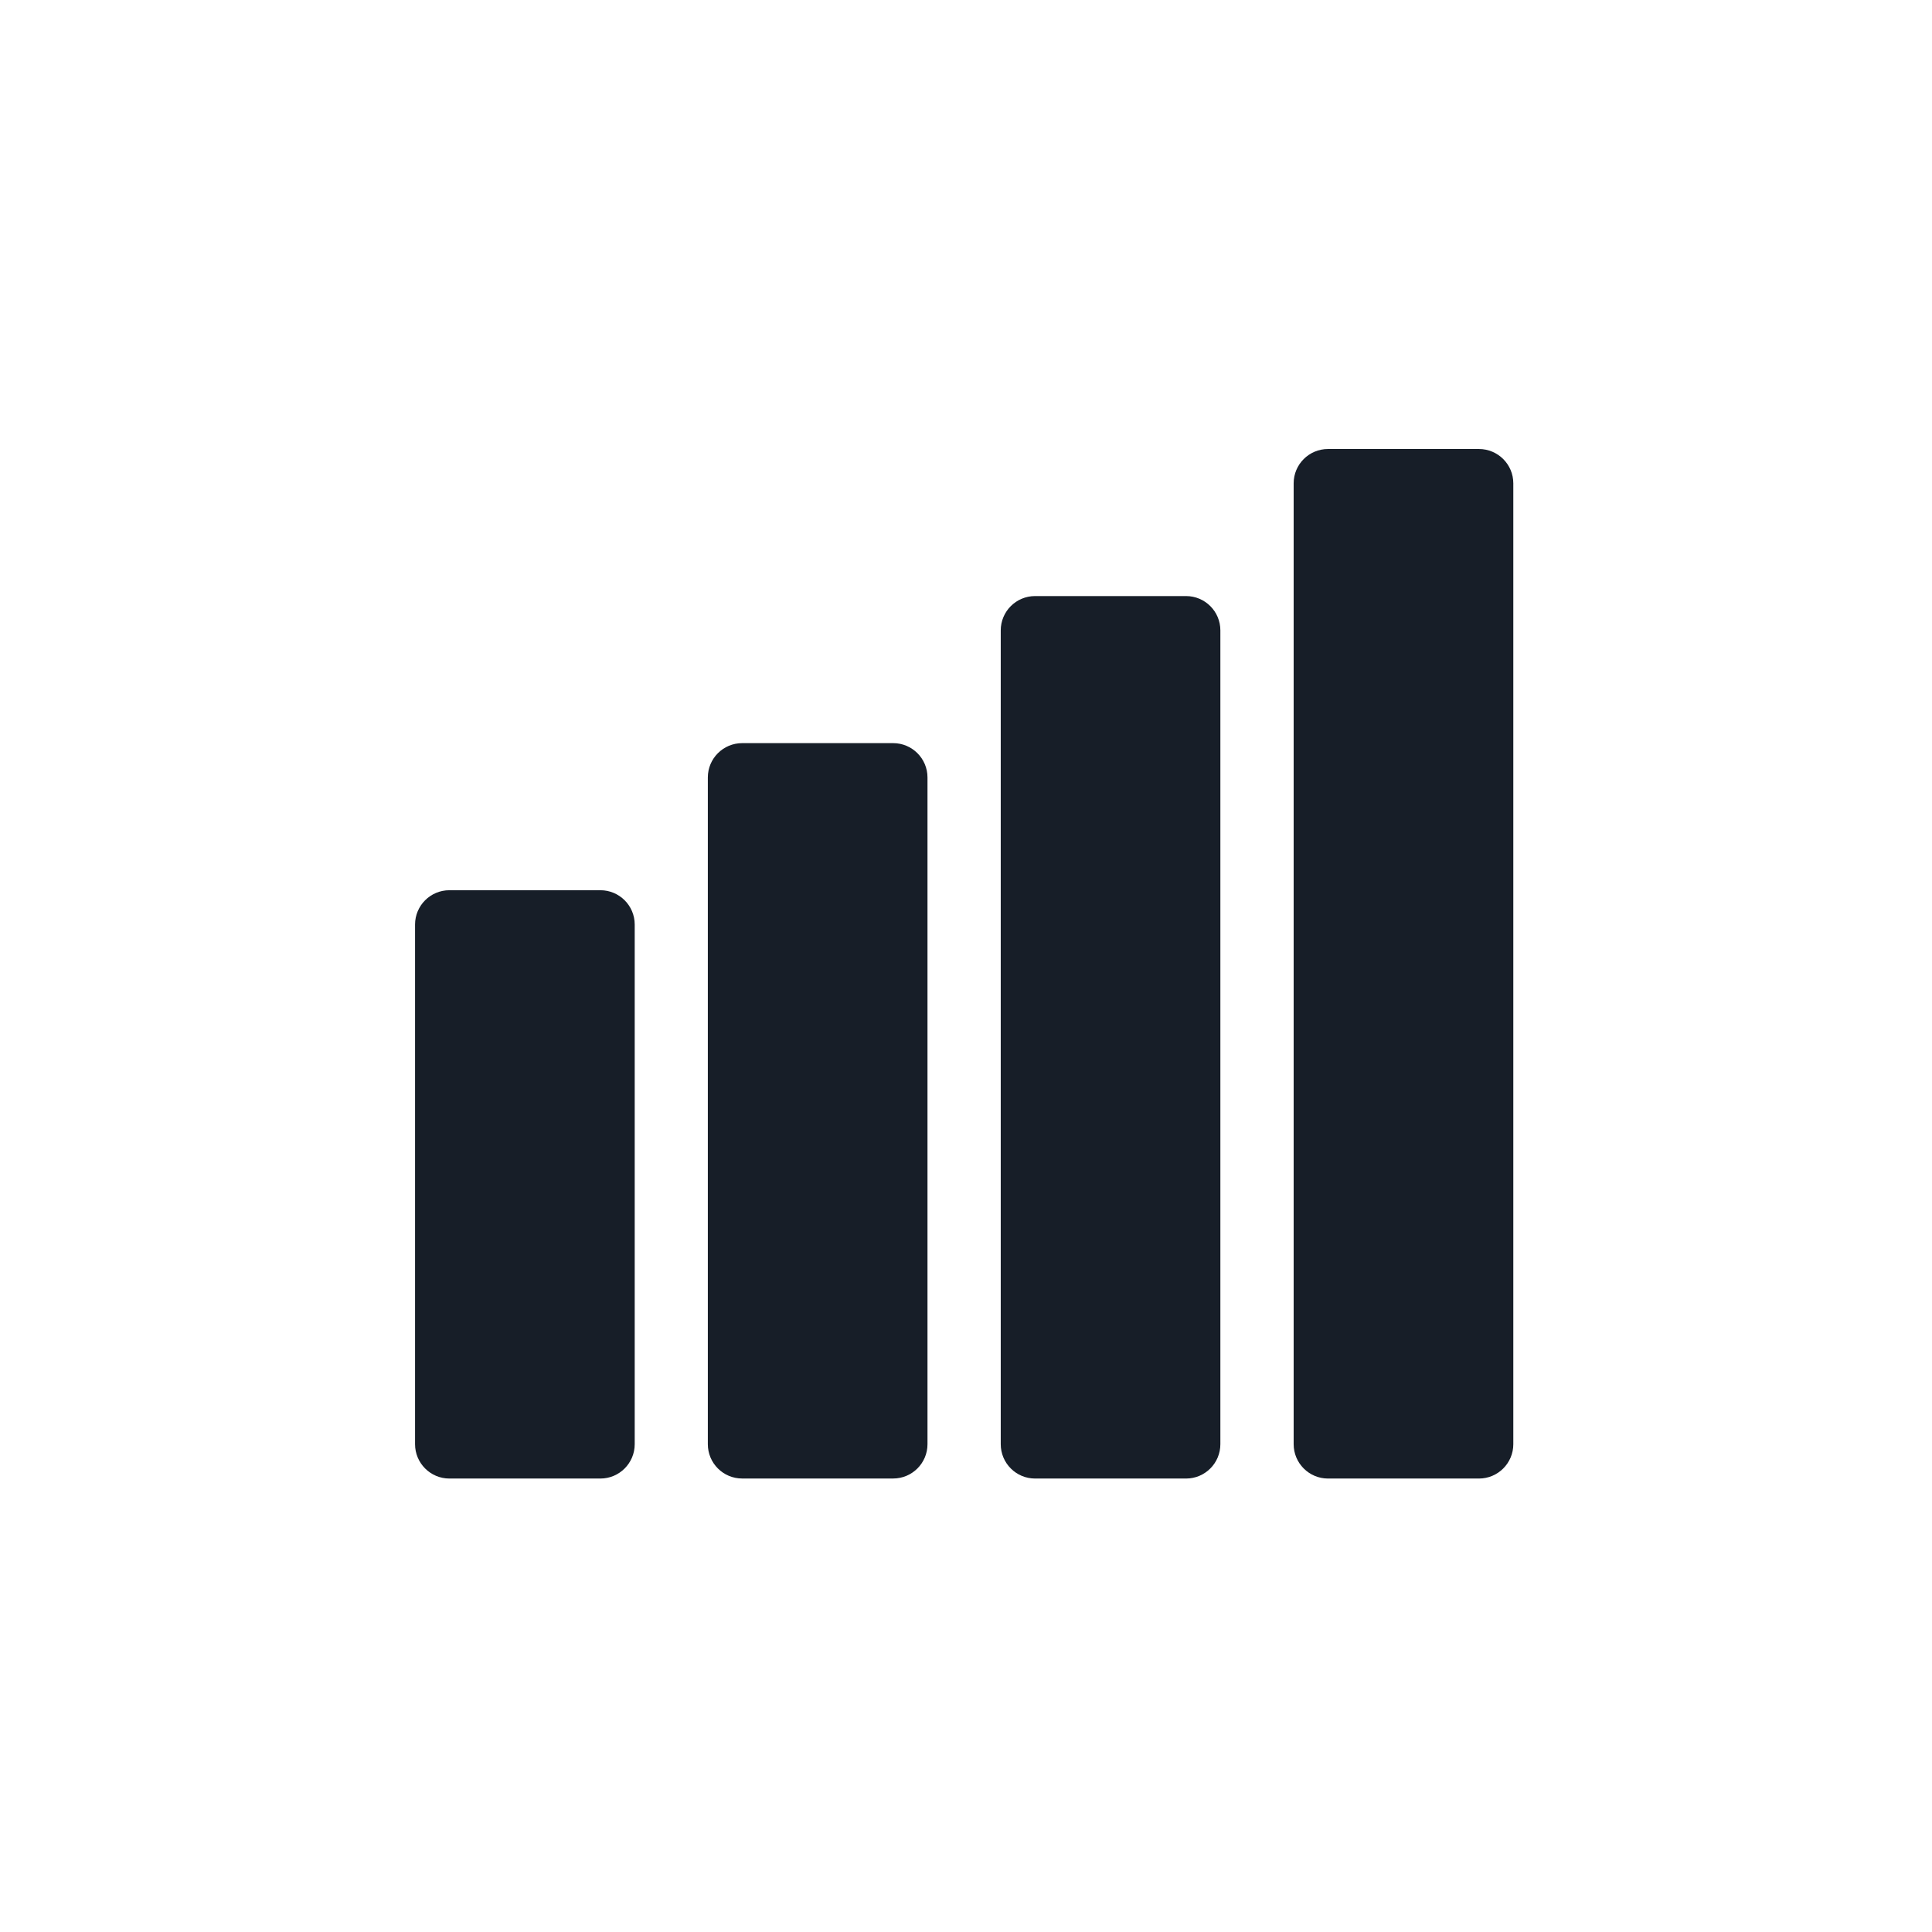 <svg width="59" height="59" viewBox="0 0 59 59" fill="none" xmlns="http://www.w3.org/2000/svg">
<mask id="mask0_82_818" style="mask-type:luminance" maskUnits="userSpaceOnUse" x="0" y="0" width="59" height="59">
<rect x="0.623" y="0.612" width="57.64" height="57.64" fill="white"/>
</mask>
<g mask="url(#mask0_82_818)">
<path d="M18.335 27.186C18.913 27.186 19.383 27.655 19.383 28.234V44.103C19.383 44.682 18.913 45.152 18.335 45.152H13.723C13.145 45.152 12.675 44.682 12.675 44.103V28.234C12.675 27.655 13.145 27.186 13.723 27.186H18.335ZM36.221 18.203C36.799 18.203 37.268 18.672 37.268 19.251V44.103C37.268 44.682 36.799 45.152 36.221 45.152H31.609C31.03 45.152 30.561 44.682 30.561 44.103V19.251C30.561 18.672 31.03 18.203 31.609 18.203H36.221ZM45.165 13.712C45.743 13.712 46.214 14.181 46.214 14.76V44.103C46.214 44.682 45.744 45.152 45.165 45.152H40.554C39.976 45.152 39.506 44.682 39.506 44.103V14.76C39.506 14.181 39.976 13.712 40.554 13.712H45.165ZM27.275 22.694C27.854 22.694 28.324 23.163 28.324 23.742V44.103C28.324 44.682 27.854 45.151 27.275 45.151H22.664C22.085 45.151 21.616 44.682 21.616 44.103V23.742C21.616 23.164 22.085 22.695 22.664 22.694H27.275Z" fill="#171E28"/>
</g>
</svg>

